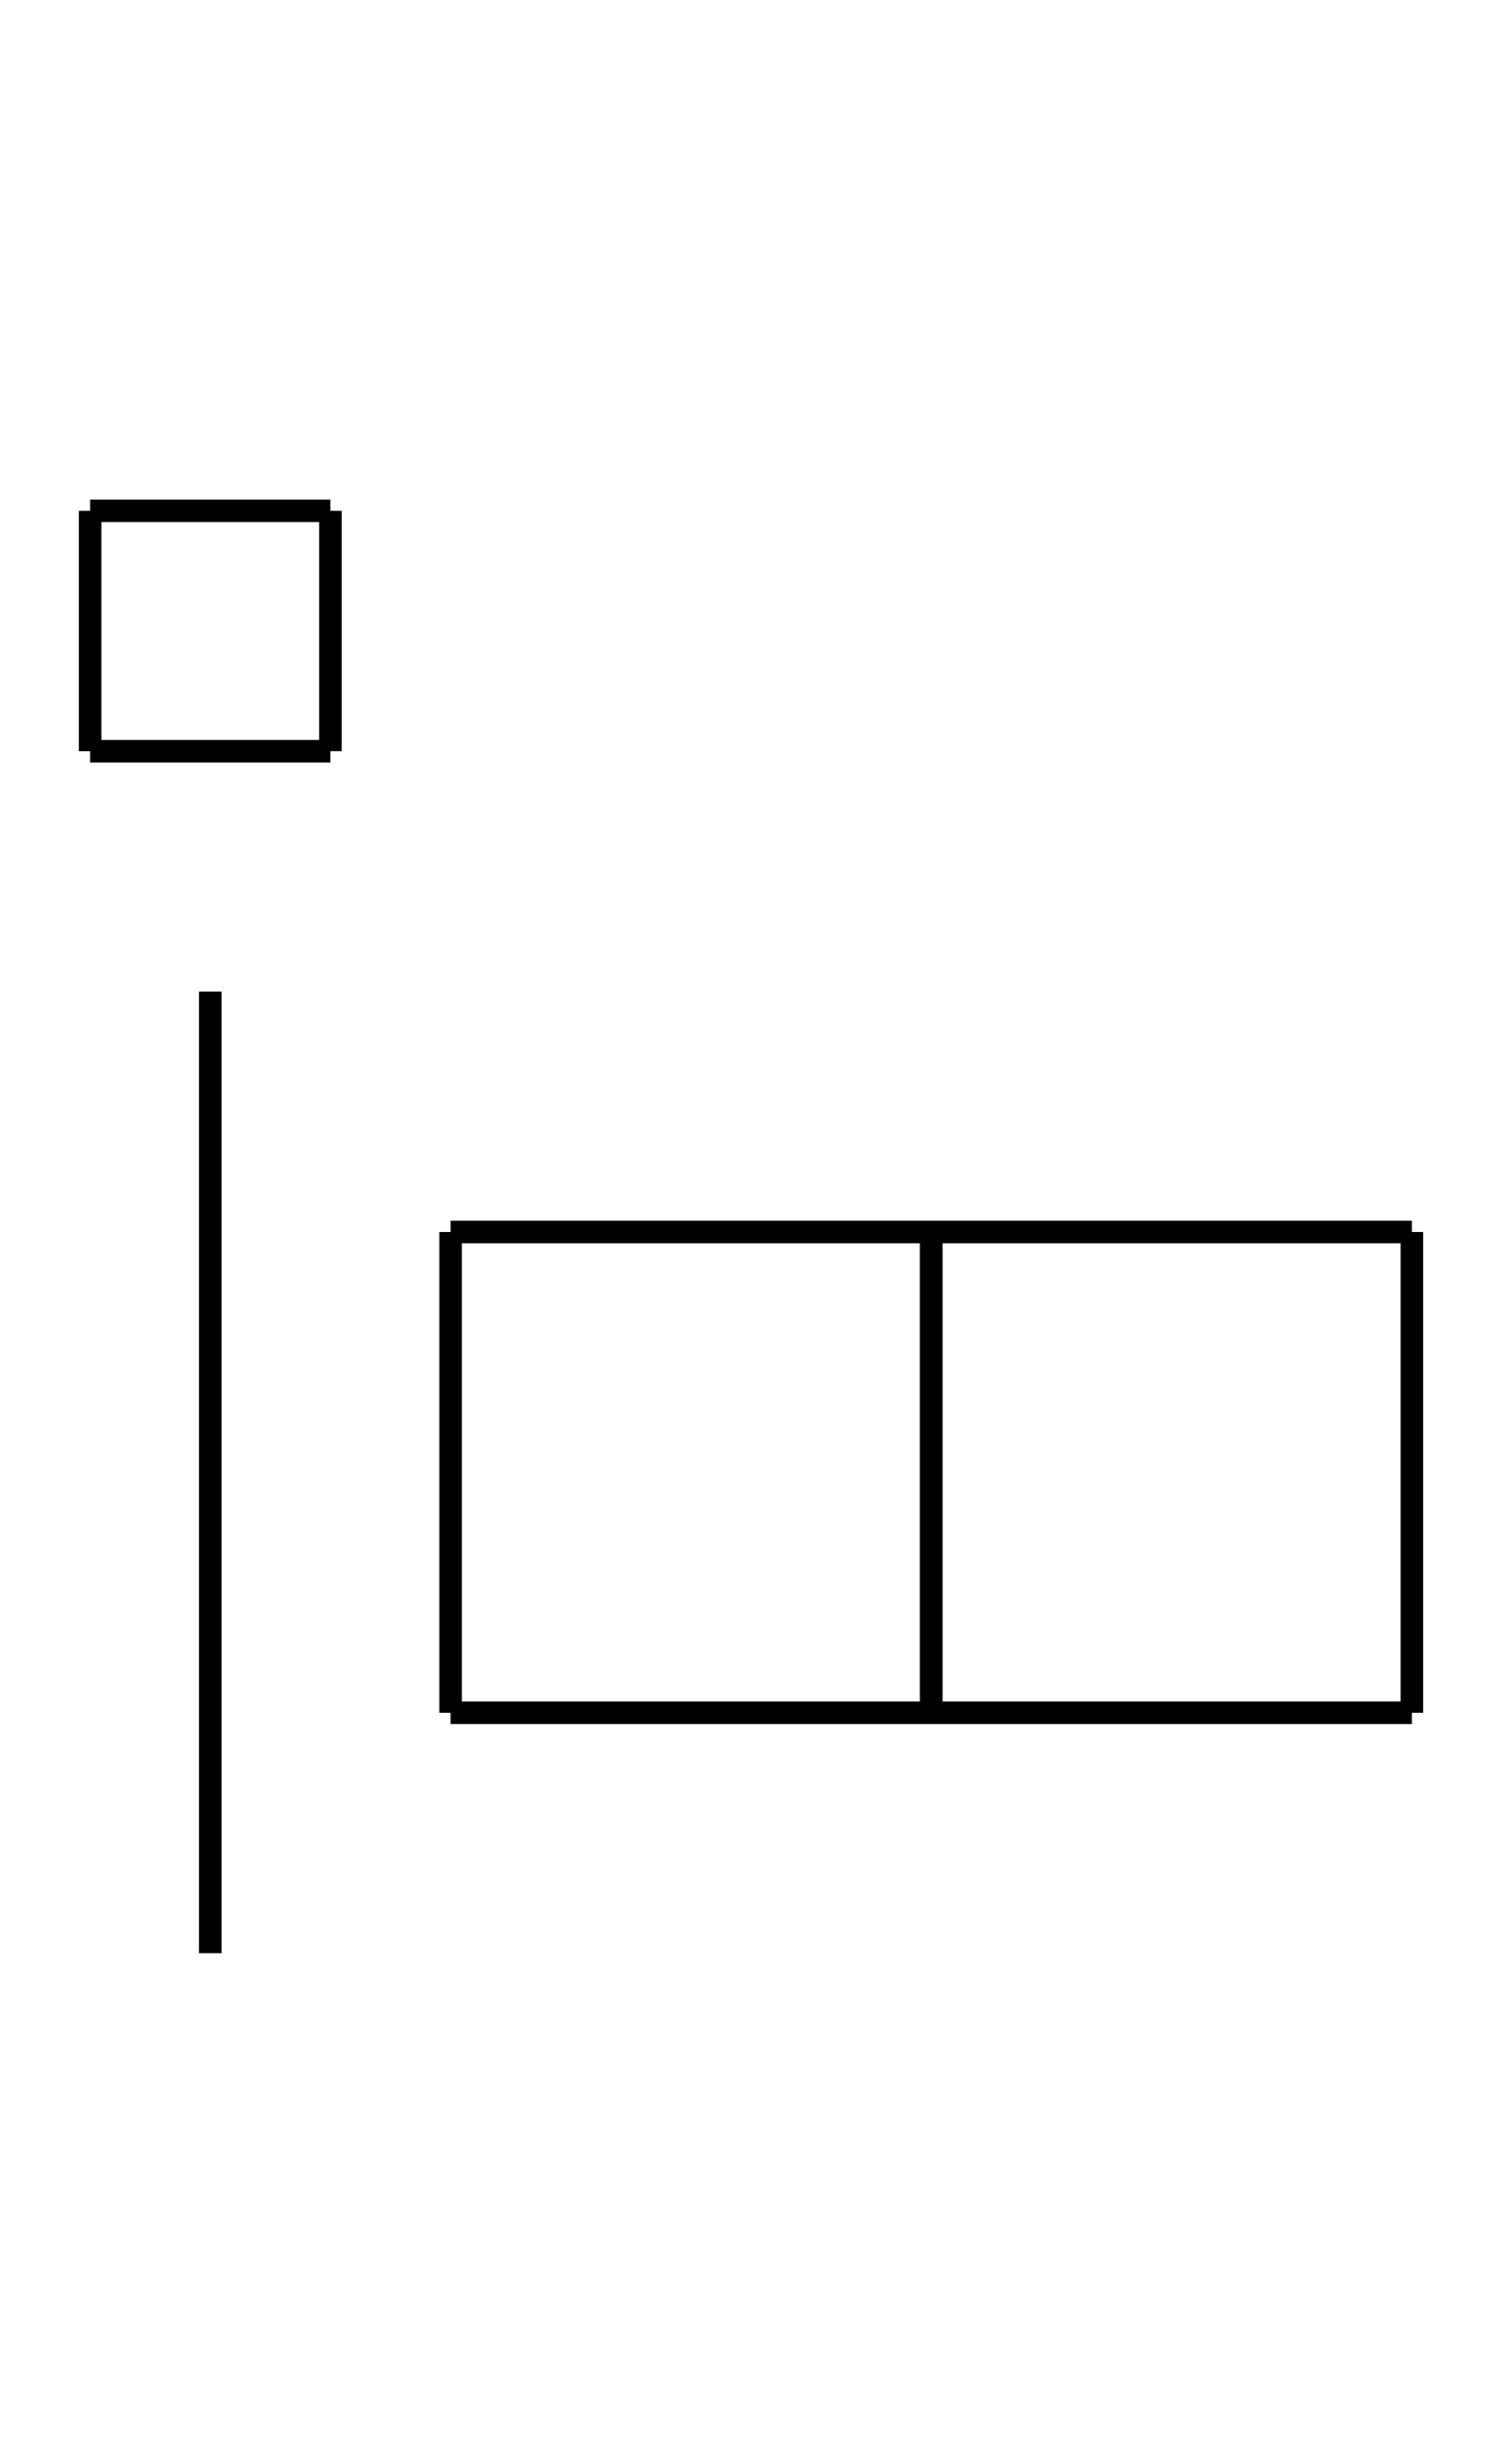 <?xml version="1.0" encoding="UTF-8" standalone="no"?>
<!DOCTYPE svg PUBLIC "-//W3C//DTD SVG 1.0//EN" "http://www.w3.org/TR/2001/REC-SVG-20010904/DTD/svg10.dtd">
<svg xmlns="http://www.w3.org/2000/svg" width="200" height="328">
<style type="text/css">
.brush0 { fill: rgb(255,255,255); }
.pen0 { stroke: rgb(0,0,0); stroke-width: 1; stroke-linejoin: round; }
.font0 { font-size: 11px; font-family: "MS Sans Serif"; }
.pen1 { stroke: rgb(0,0,0); stroke-width: 7; stroke-linejoin: round; }
.brush1 { fill: none; }
.font1 { font-weight: bold; font-size: 16px; font-family: System, sans-serif; }
</style>
<g>
<line stroke="#000" stroke-width="3" stroke-linejoin="round" fill="none" x1="28" x2="28" y1="132" y2="260"/>
<line stroke="#000" stroke-width="3" stroke-linejoin="round" fill="none" x1="60" x2="124" y1="164" y2="164"/>
<line stroke="#000" stroke-width="3" stroke-linejoin="round" fill="none" x1="124" x2="124" y1="164" y2="228"/>
<line stroke="#000" stroke-width="3" stroke-linejoin="round" fill="none" x1="124" x2="60" y1="228" y2="228"/>
<line stroke="#000" stroke-width="3" stroke-linejoin="round" fill="none" x1="60" x2="60" y1="228" y2="164"/>
<line stroke="#000" stroke-width="3" stroke-linejoin="round" fill="none" x1="124" x2="188" y1="164" y2="164"/>
<line stroke="#000" stroke-width="3" stroke-linejoin="round" fill="none" x1="188" x2="188" y1="164" y2="228"/>
<line stroke="#000" stroke-width="3" stroke-linejoin="round" fill="none" x1="188" x2="124" y1="228" y2="228"/>
<line stroke="#000" stroke-width="3" stroke-linejoin="round" fill="none" x1="124" x2="124" y1="228" y2="164"/>
<line stroke="#000" stroke-width="3" stroke-linejoin="round" fill="none" x1="12" x2="44" y1="68" y2="68"/>
<line stroke="#000" stroke-width="3" stroke-linejoin="round" fill="none" x1="44" x2="44" y1="68" y2="100"/>
<line stroke="#000" stroke-width="3" stroke-linejoin="round" fill="none" x1="44" x2="12" y1="100" y2="100"/>
<line stroke="#000" stroke-width="3" stroke-linejoin="round" fill="none" x1="12" x2="12" y1="100" y2="68"/>
</g>
</svg>
